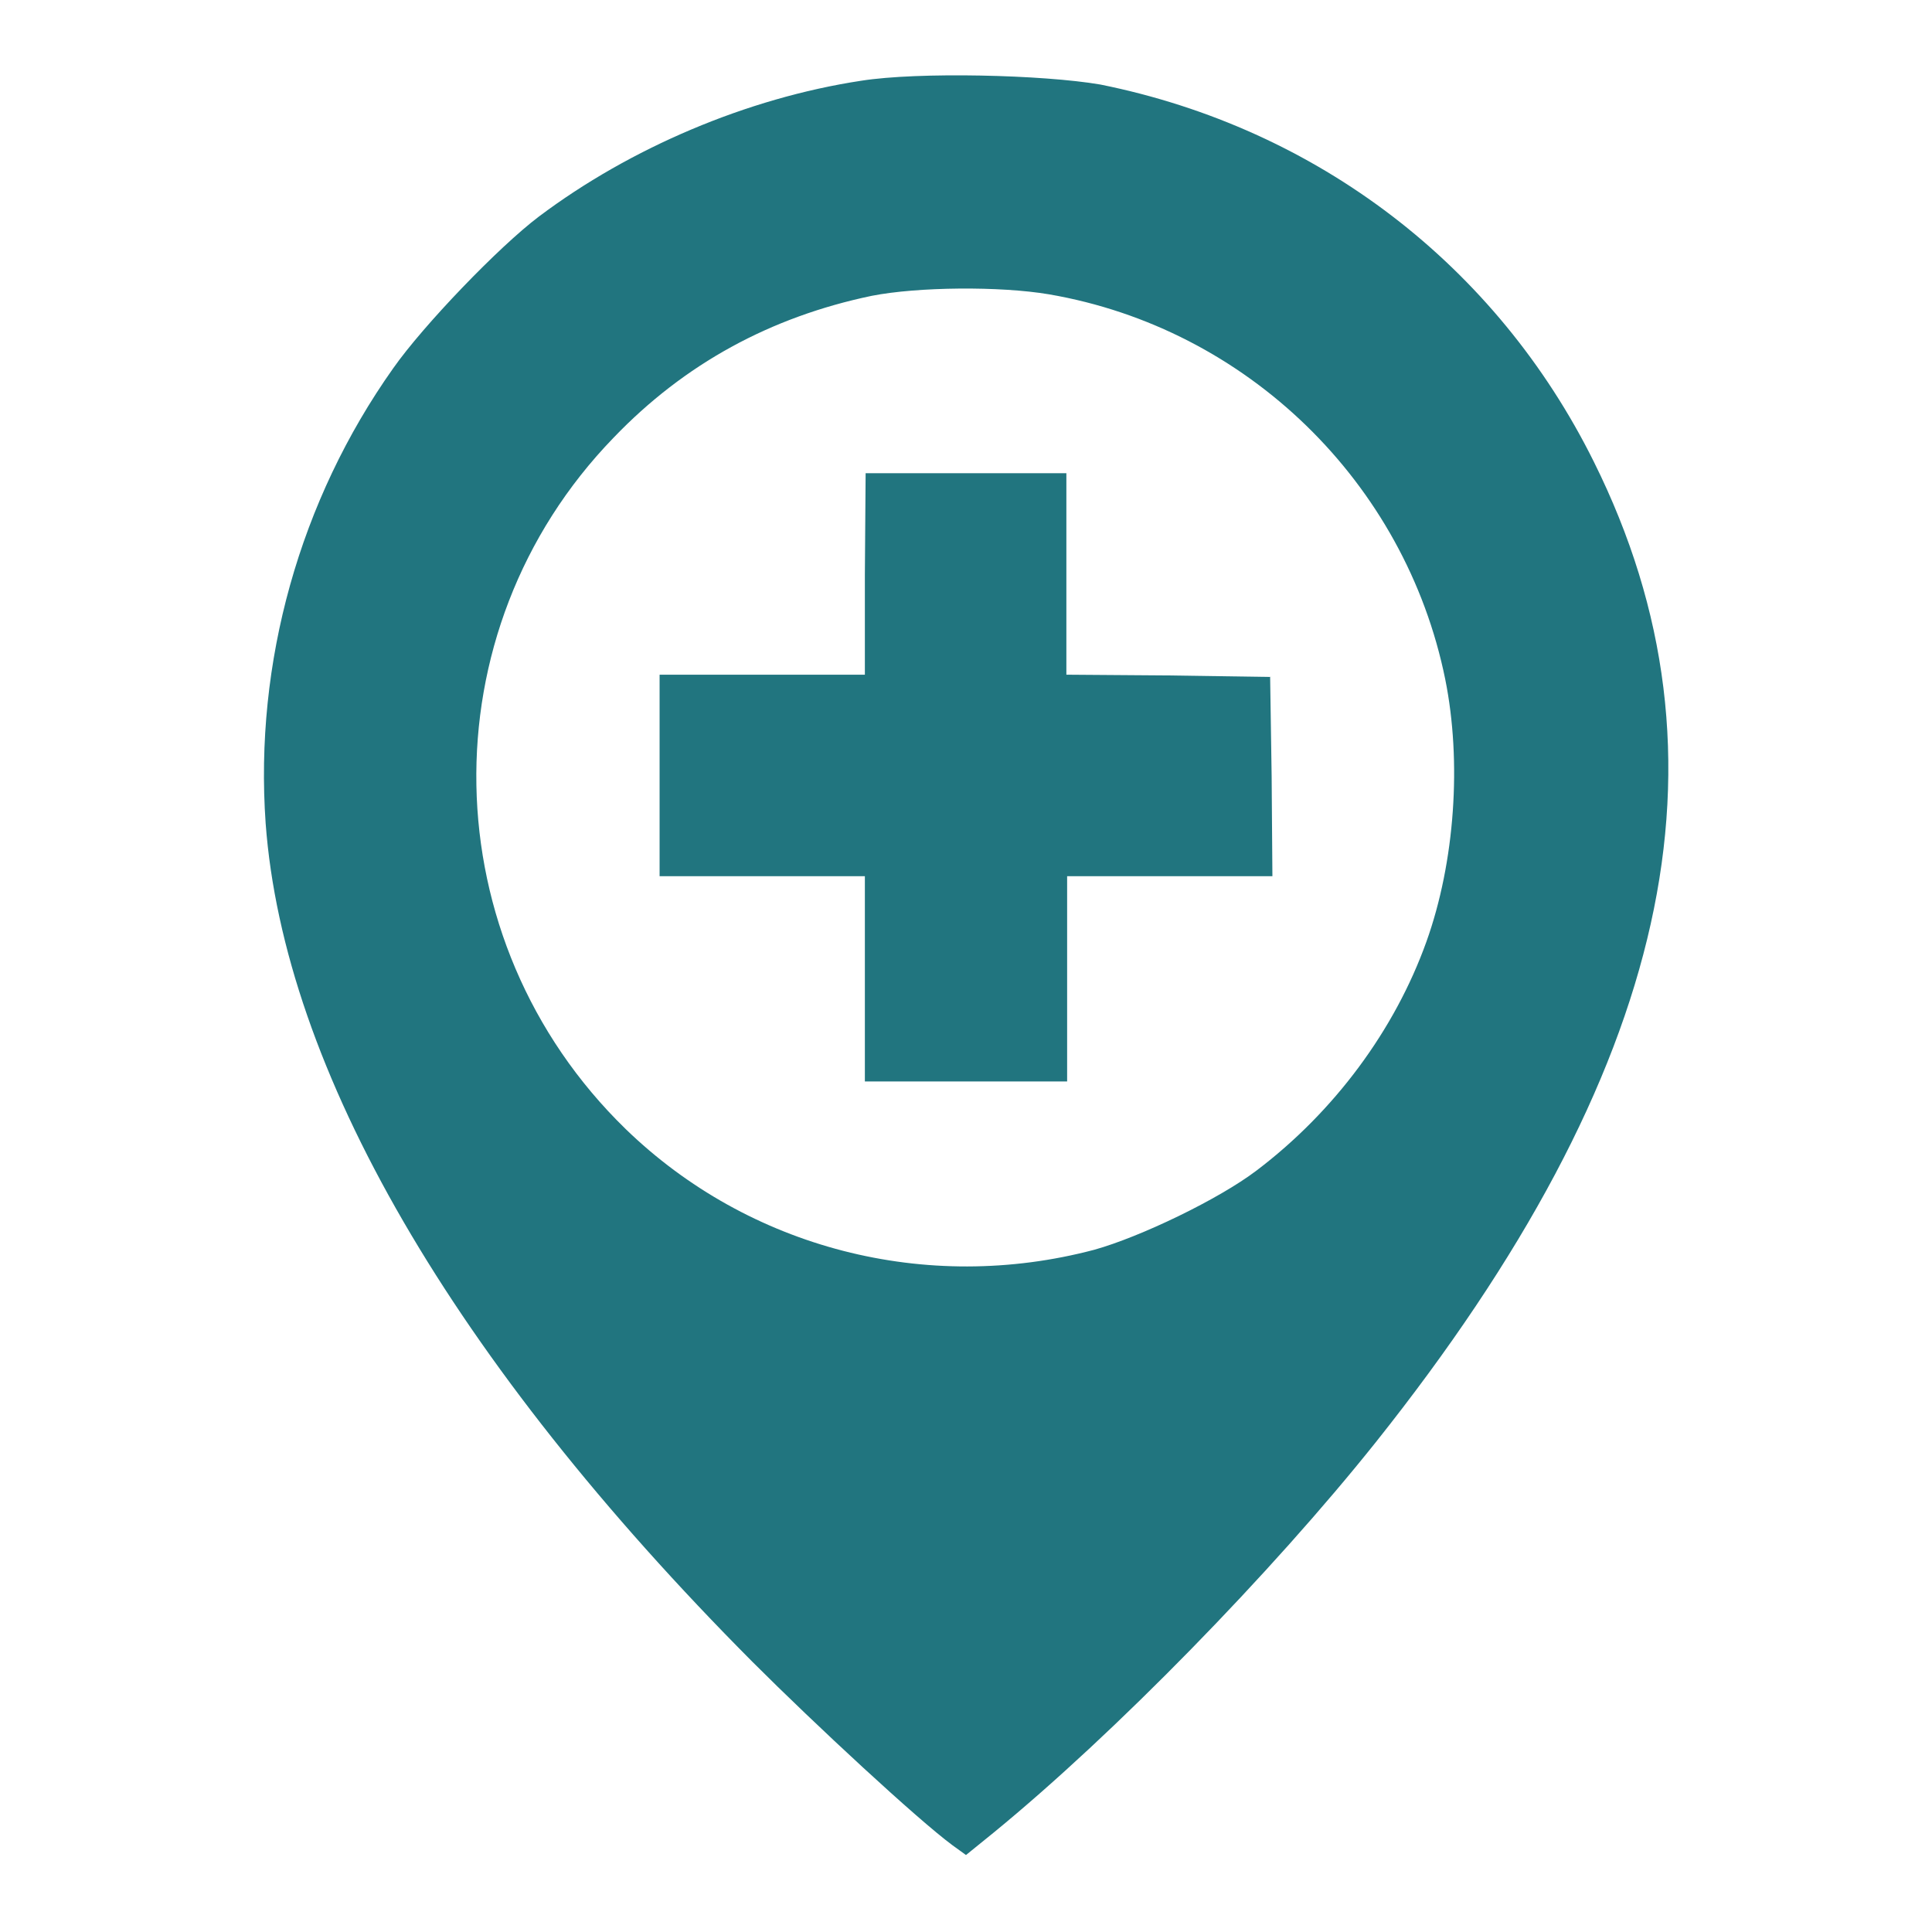 <?xml version="1.0" encoding="utf-8"?>
<!-- Svg Vector Icons : http://www.onlinewebfonts.com/icon -->
<!DOCTYPE svg PUBLIC "-//W3C//DTD SVG 1.1//EN" "http://www.w3.org/Graphics/SVG/1.1/DTD/svg11.dtd">
<svg version="1.1" xmlns="http://www.w3.org/2000/svg" xmlns:xlink="http://www.w3.org/1999/xlink" x="0px" y="0px" viewBox="0 0 256 256" enable-background="new 0 0 256 256" xml:space="preserve">
<g><g><g><path fill="#21757f" d="M114.1,10.7c-15.1,2.3-30.6,8.9-42.7,18c-5.3,4-15.3,14.4-19.3,20.1c-12.4,17.5-18.4,39-16.9,60.3c2.4,32.5,24.8,71.2,64.5,111.1c8.4,8.4,21.9,20.9,26.5,24.3l1.8,1.3l3.7-3c16-13.1,36.8-34.4,50.6-51.7c39.1-49.1,48.4-90.7,28.9-129.9c-12.9-26-36.6-44.2-65.4-50C138.2,9.9,121.7,9.5,114.1,10.7z M139,39c26.2,4.5,47.2,24.9,52.5,51c2.2,10.9,1.3,24.2-2.5,34.8c-4.2,11.7-12.2,22.5-22.5,30.3c-5,3.8-15.4,8.8-21.5,10.5c-22.3,5.9-45.8-0.2-62.1-16C57.2,124.6,56.4,83.7,81.3,58c9.4-9.8,20.8-16,34.2-18.8C121.6,38,132.5,37.9,139,39z"/><path fill="#21757f" d="M114.6,76.1v13.3H101H87.4v13.3v13.4H101h13.6v13.6v13.6H128h13.4v-13.6v-13.6H155h13.6l-0.1-13.2l-0.2-13.2l-13.5-0.2l-13.5-0.1V76.1V62.7H128h-13.3L114.6,76.1L114.6,76.1z"/></g></g></g>
</svg>